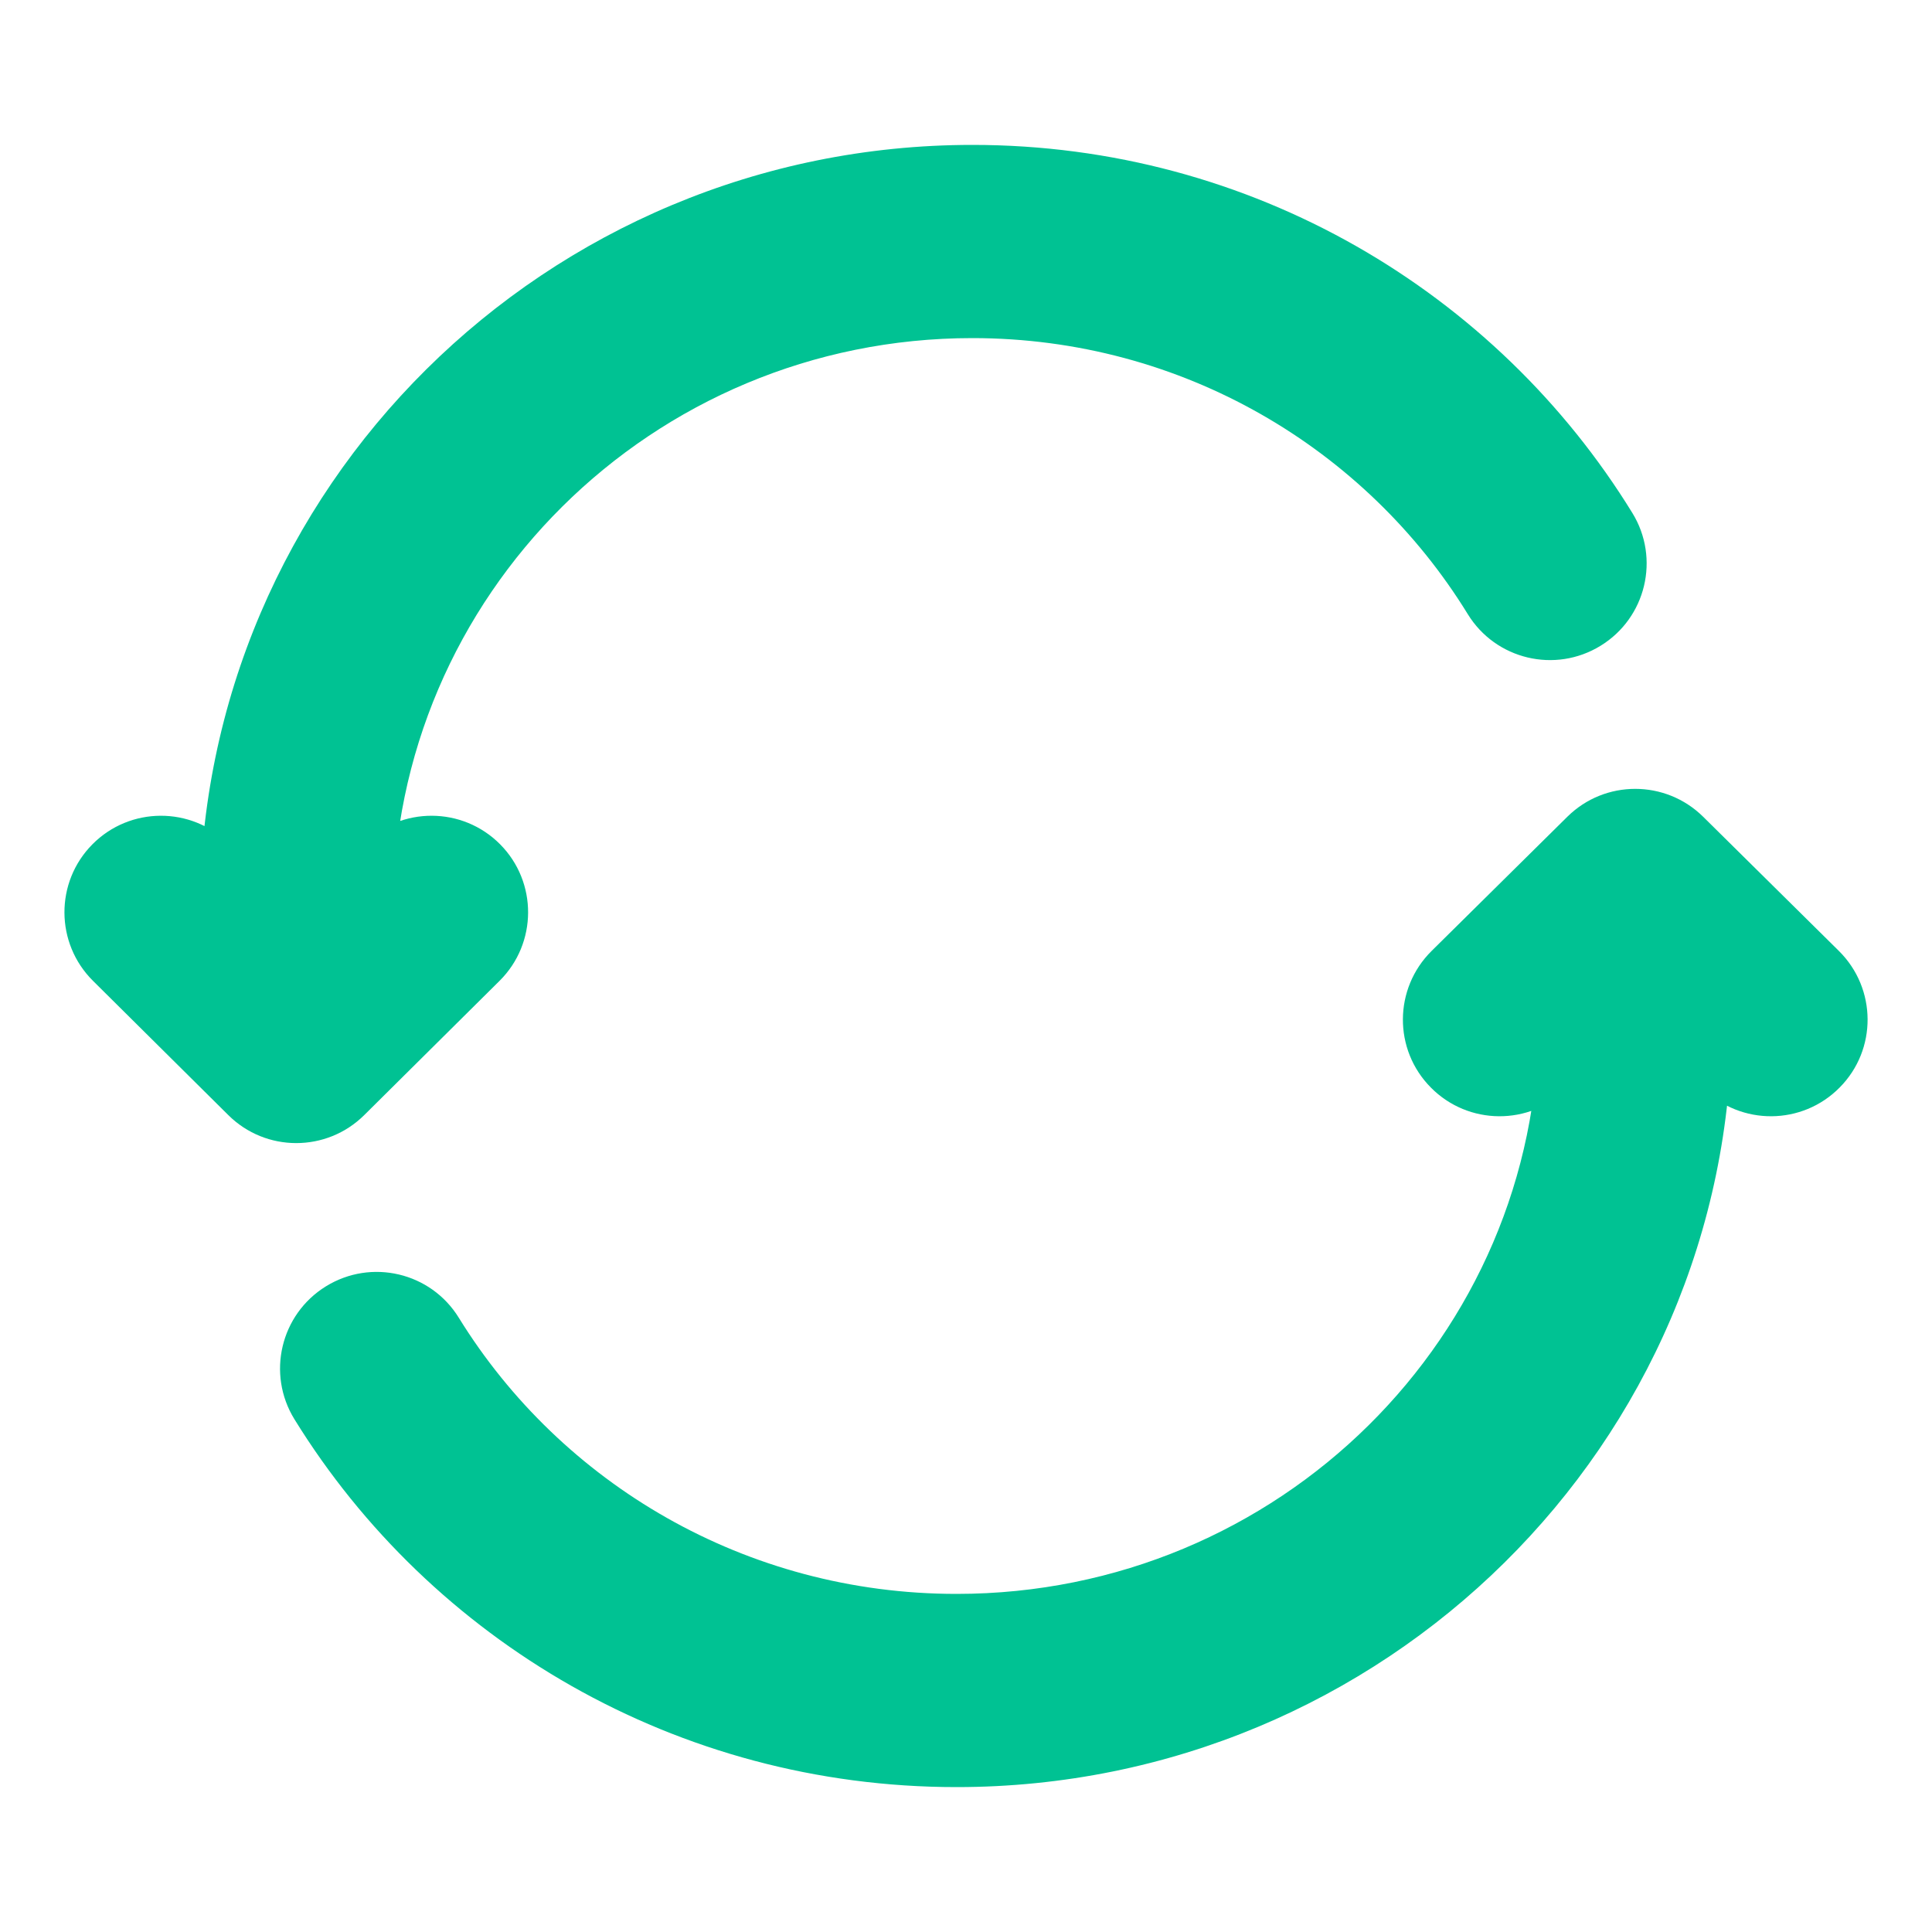 <svg width="20" height="20" viewBox="0 0 20 20" fill="none" xmlns="http://www.w3.org/2000/svg">
<path d="M3.067 9.444H2.067H3.067ZM3.067 10.833L2.363 11.543C2.752 11.93 3.381 11.93 3.771 11.543L3.067 10.833ZM5.171 10.154C5.563 9.765 5.566 9.132 5.177 8.74C4.788 8.348 4.154 8.346 3.762 8.735L5.171 10.154ZM2.371 8.735C1.979 8.346 1.346 8.348 0.957 8.74C0.568 9.132 0.571 9.765 0.963 10.154L2.371 8.735ZM15.194 6.357C15.483 6.828 16.099 6.974 16.569 6.685C17.04 6.396 17.187 5.78 16.898 5.31L15.194 6.357ZM10.066 1.5C5.656 1.5 2.067 5.049 2.067 9.444H4.067C4.067 6.169 6.745 3.5 10.066 3.5V1.5ZM2.067 9.444L2.067 10.833H4.067L4.067 9.444L2.067 9.444ZM3.771 11.543L5.171 10.154L3.762 8.735L2.363 10.123L3.771 11.543ZM3.771 10.123L2.371 8.735L0.963 10.154L2.363 11.543L3.771 10.123ZM16.898 5.31C15.493 3.025 12.958 1.5 10.066 1.5V3.5C12.239 3.5 14.141 4.644 15.194 6.357L16.898 5.31Z" fill="#00C293"/>
<path d="M16.928 9.167L17.631 8.455C17.241 8.07 16.614 8.07 16.225 8.455L16.928 9.167ZM14.82 9.844C14.427 10.233 14.423 10.866 14.812 11.258C15.2 11.651 15.833 11.655 16.226 11.267L14.82 9.844ZM17.63 11.267C18.023 11.655 18.656 11.651 19.044 11.258C19.433 10.866 19.429 10.233 19.036 9.844L17.63 11.267ZM4.75 13.642C4.46 13.171 3.844 13.026 3.374 13.316C2.904 13.606 2.758 14.222 3.048 14.692L4.75 13.642ZM9.902 18.5C14.323 18.5 17.928 14.954 17.928 10.556H15.928C15.928 13.828 13.241 16.5 9.902 16.5V18.5ZM17.928 10.556V9.167H15.928V10.556H17.928ZM16.225 8.455L14.82 9.844L16.226 11.267L17.631 9.878L16.225 8.455ZM16.225 9.878L17.63 11.267L19.036 9.844L17.631 8.455L16.225 9.878ZM3.048 14.692C4.458 16.977 7.002 18.5 9.902 18.5V16.5C7.717 16.5 5.807 15.354 4.75 13.642L3.048 14.692Z" fill="#00C293"/>
</svg>
